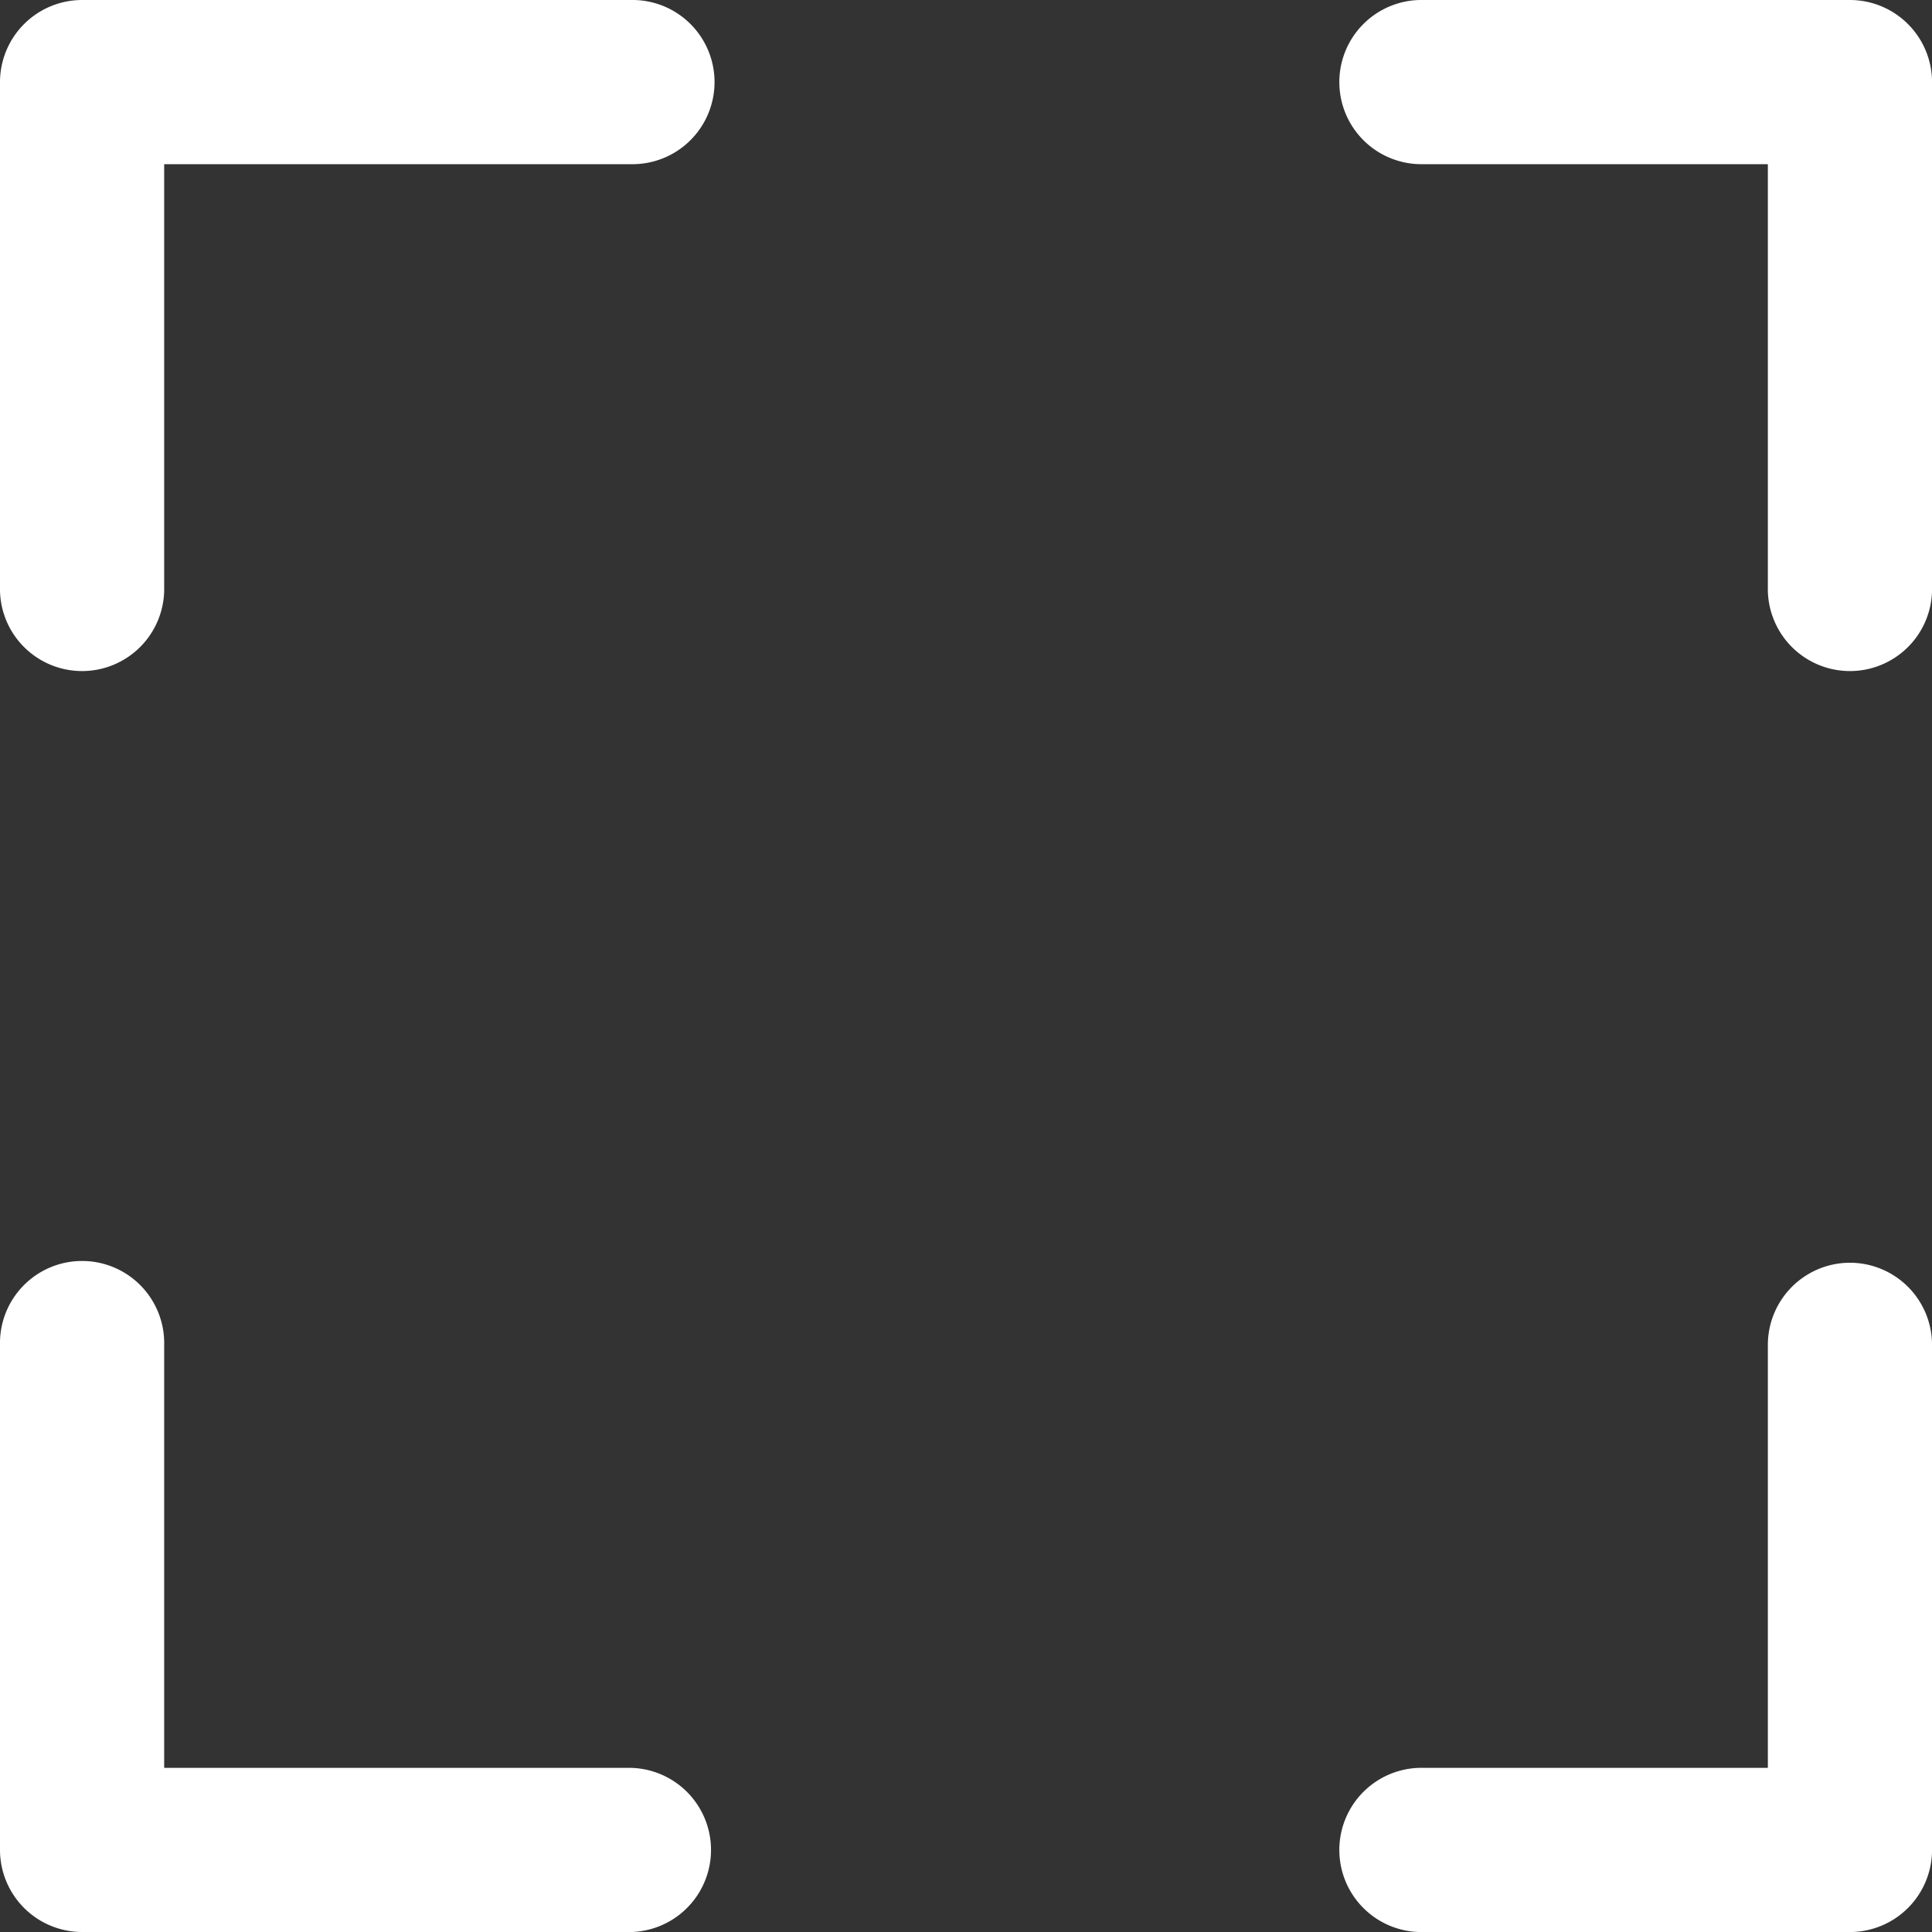 <svg xmlns="http://www.w3.org/2000/svg" width="50.966" height="50.966" viewBox="0 0 50.966 50.966"><rect x="0" y="0" width="50.966" height="50.966" fill="#333333" stroke="none"/><g transform="translate(0.5 0.5)"><path d="M16.137,0H1.666A1.664,1.664,0,0,0,0,1.666V14.99a1.666,1.666,0,1,0,3.331,0V3.331H16.137a1.666,1.666,0,1,0,0-3.331Z" fill="#fff"/><path d="M1.666-.5H16.137a2.166,2.166,0,1,1,0,4.331H3.831V14.99a2.166,2.166,0,1,1-4.331,0V1.666A2.168,2.168,0,0,1,1.666-.5ZM16.137,2.831a1.166,1.166,0,1,0,0-2.331H1.666A1.167,1.167,0,0,0,.5,1.666V14.99a1.166,1.166,0,1,0,2.331,0V2.831Z" fill="#fff"/><path d="M16.137,333.324H3.331V321.666a1.666,1.666,0,1,0-3.331,0V334.99a1.664,1.664,0,0,0,1.666,1.666H16.137a1.666,1.666,0,1,0,0-3.331Z" transform="translate(0 -286.689)" fill="#fff"/><path d="M16.137,337.155H1.666A2.168,2.168,0,0,1-.5,334.99V321.666a2.166,2.166,0,1,1,4.331,0v11.159H16.137a2.166,2.166,0,0,1,0,4.331ZM1.666,320.5A1.167,1.167,0,0,0,.5,321.666V334.99a1.167,1.167,0,0,0,1.166,1.166H16.137a1.166,1.166,0,0,0,0-2.331H2.831V321.666A1.167,1.167,0,0,0,1.666,320.5Z" transform="translate(0 -286.689)" fill="#fff"/><path d="M352.779,0H341.522a1.666,1.666,0,1,0,0,3.331h9.592V14.99a1.666,1.666,0,1,0,3.331,0V1.666A1.664,1.664,0,0,0,352.779,0Z" transform="translate(-304.478 0)" fill="#fff"/><path d="M341.522-.5h11.257a2.168,2.168,0,0,1,2.166,2.166V14.99a2.166,2.166,0,1,1-4.331,0V3.831h-9.092a2.166,2.166,0,1,1,0-4.331Zm11.257,16.655a1.167,1.167,0,0,0,1.166-1.166V1.666A1.167,1.167,0,0,0,352.779.5H341.522a1.166,1.166,0,1,0,0,2.331h10.092V14.99A1.167,1.167,0,0,0,352.779,16.155Z" transform="translate(-304.478 0)" fill="#fff"/><path d="M352.779,320a1.664,1.664,0,0,0-1.666,1.666v11.659h-9.592a1.666,1.666,0,1,0,0,3.331h11.257a1.664,1.664,0,0,0,1.666-1.666V321.666A1.664,1.664,0,0,0,352.779,320Z" transform="translate(-304.478 -286.689)" fill="#fff"/><path d="M352.779,319.5a2.168,2.168,0,0,1,2.166,2.166V334.99a2.168,2.168,0,0,1-2.166,2.166H341.522a2.166,2.166,0,1,1,0-4.331h9.092V321.666A2.168,2.168,0,0,1,352.779,319.5Zm0,16.655a1.167,1.167,0,0,0,1.166-1.166V321.666a1.166,1.166,0,1,0-2.331,0v12.159H341.522a1.166,1.166,0,1,0,0,2.331Z" transform="translate(-304.478 -286.689)" fill="#fff"/></g></svg>